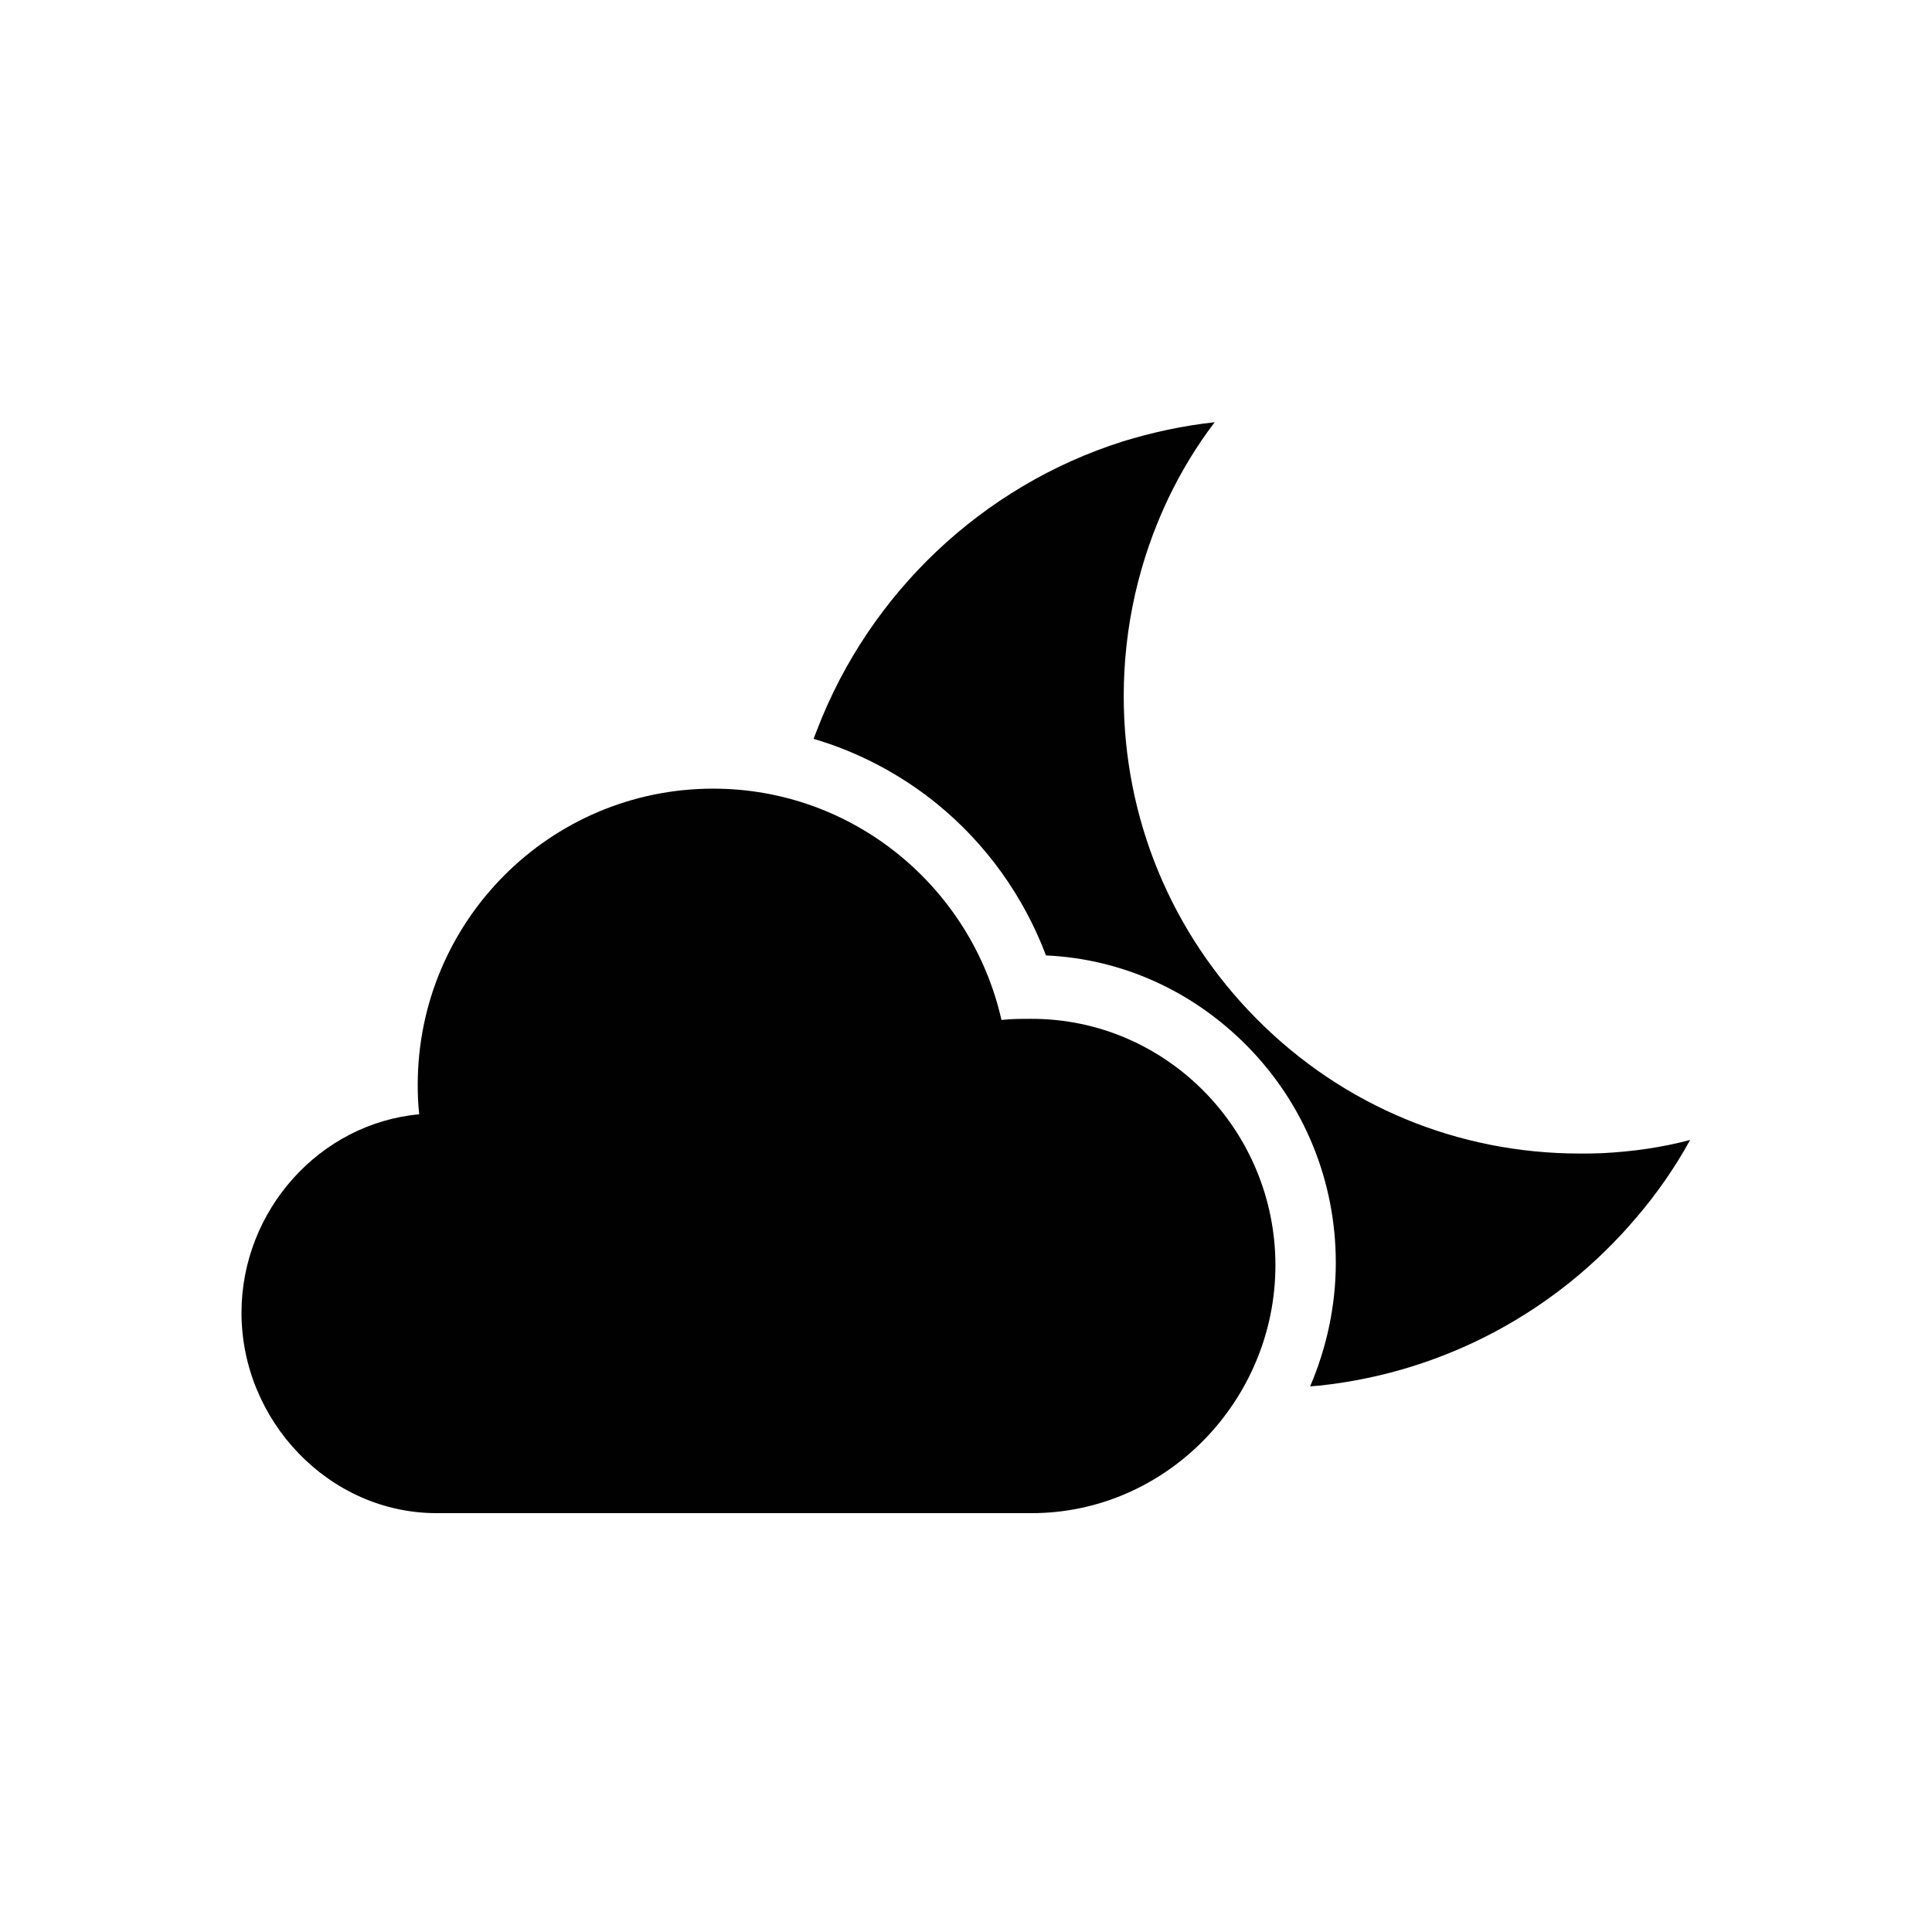 <svg id="Layer_1" xmlns="http://www.w3.org/2000/svg" width="32" height="32" viewBox="0 0 512 512"><style>.st0{fill:#010101}</style><path class="st0" d="M424.6 305.6c-2 .1-3.9.1-5.9.1-32.3 0-62.7-12.6-85.5-35.5-22.8-22.9-35.4-53.3-35.4-85.7 0-18.4 4.1-36.2 11.8-52.4 3.4-7.1 7.5-13.9 12.3-20.2-8.4.9-16.6 2.7-24.4 5.1-37.2 11.8-67.1 40.2-81 76.5-.3.8-.6 1.5-.9 2.3 11.9 3.5 23.1 9.4 32.8 17.3 13 10.6 22.9 24.5 28.8 40.1 20.1.9 38.9 9.4 53.3 24 15.2 15.4 23.5 35.9 23.5 57.4 0 11.4-2.4 22.5-6.8 32.8.8-.1 1.6-.1 2.5-.2 33.6-3.6 63.3-20.1 84-44.6 5.4-6.3 10.2-13.2 14.2-20.5-7.5 2-15.3 3.1-23.3 3.5z"/><path class="st0" d="M189 209c-43.3 0-78.3 35.2-78.3 78.5 0 2.6.1 5.2.4 7.8-26.4 2.4-47.1 25.5-47.1 52.6 0 28.6 23.2 53.1 51.7 53.1h157.7c35.7 0 64.6-29.9 64.6-65.7 0-35.8-28.9-65.3-64.6-65.3-2.7 0-5.4 0-8 .3-7.9-35-39.1-61.3-76.4-61.3z"/></svg>